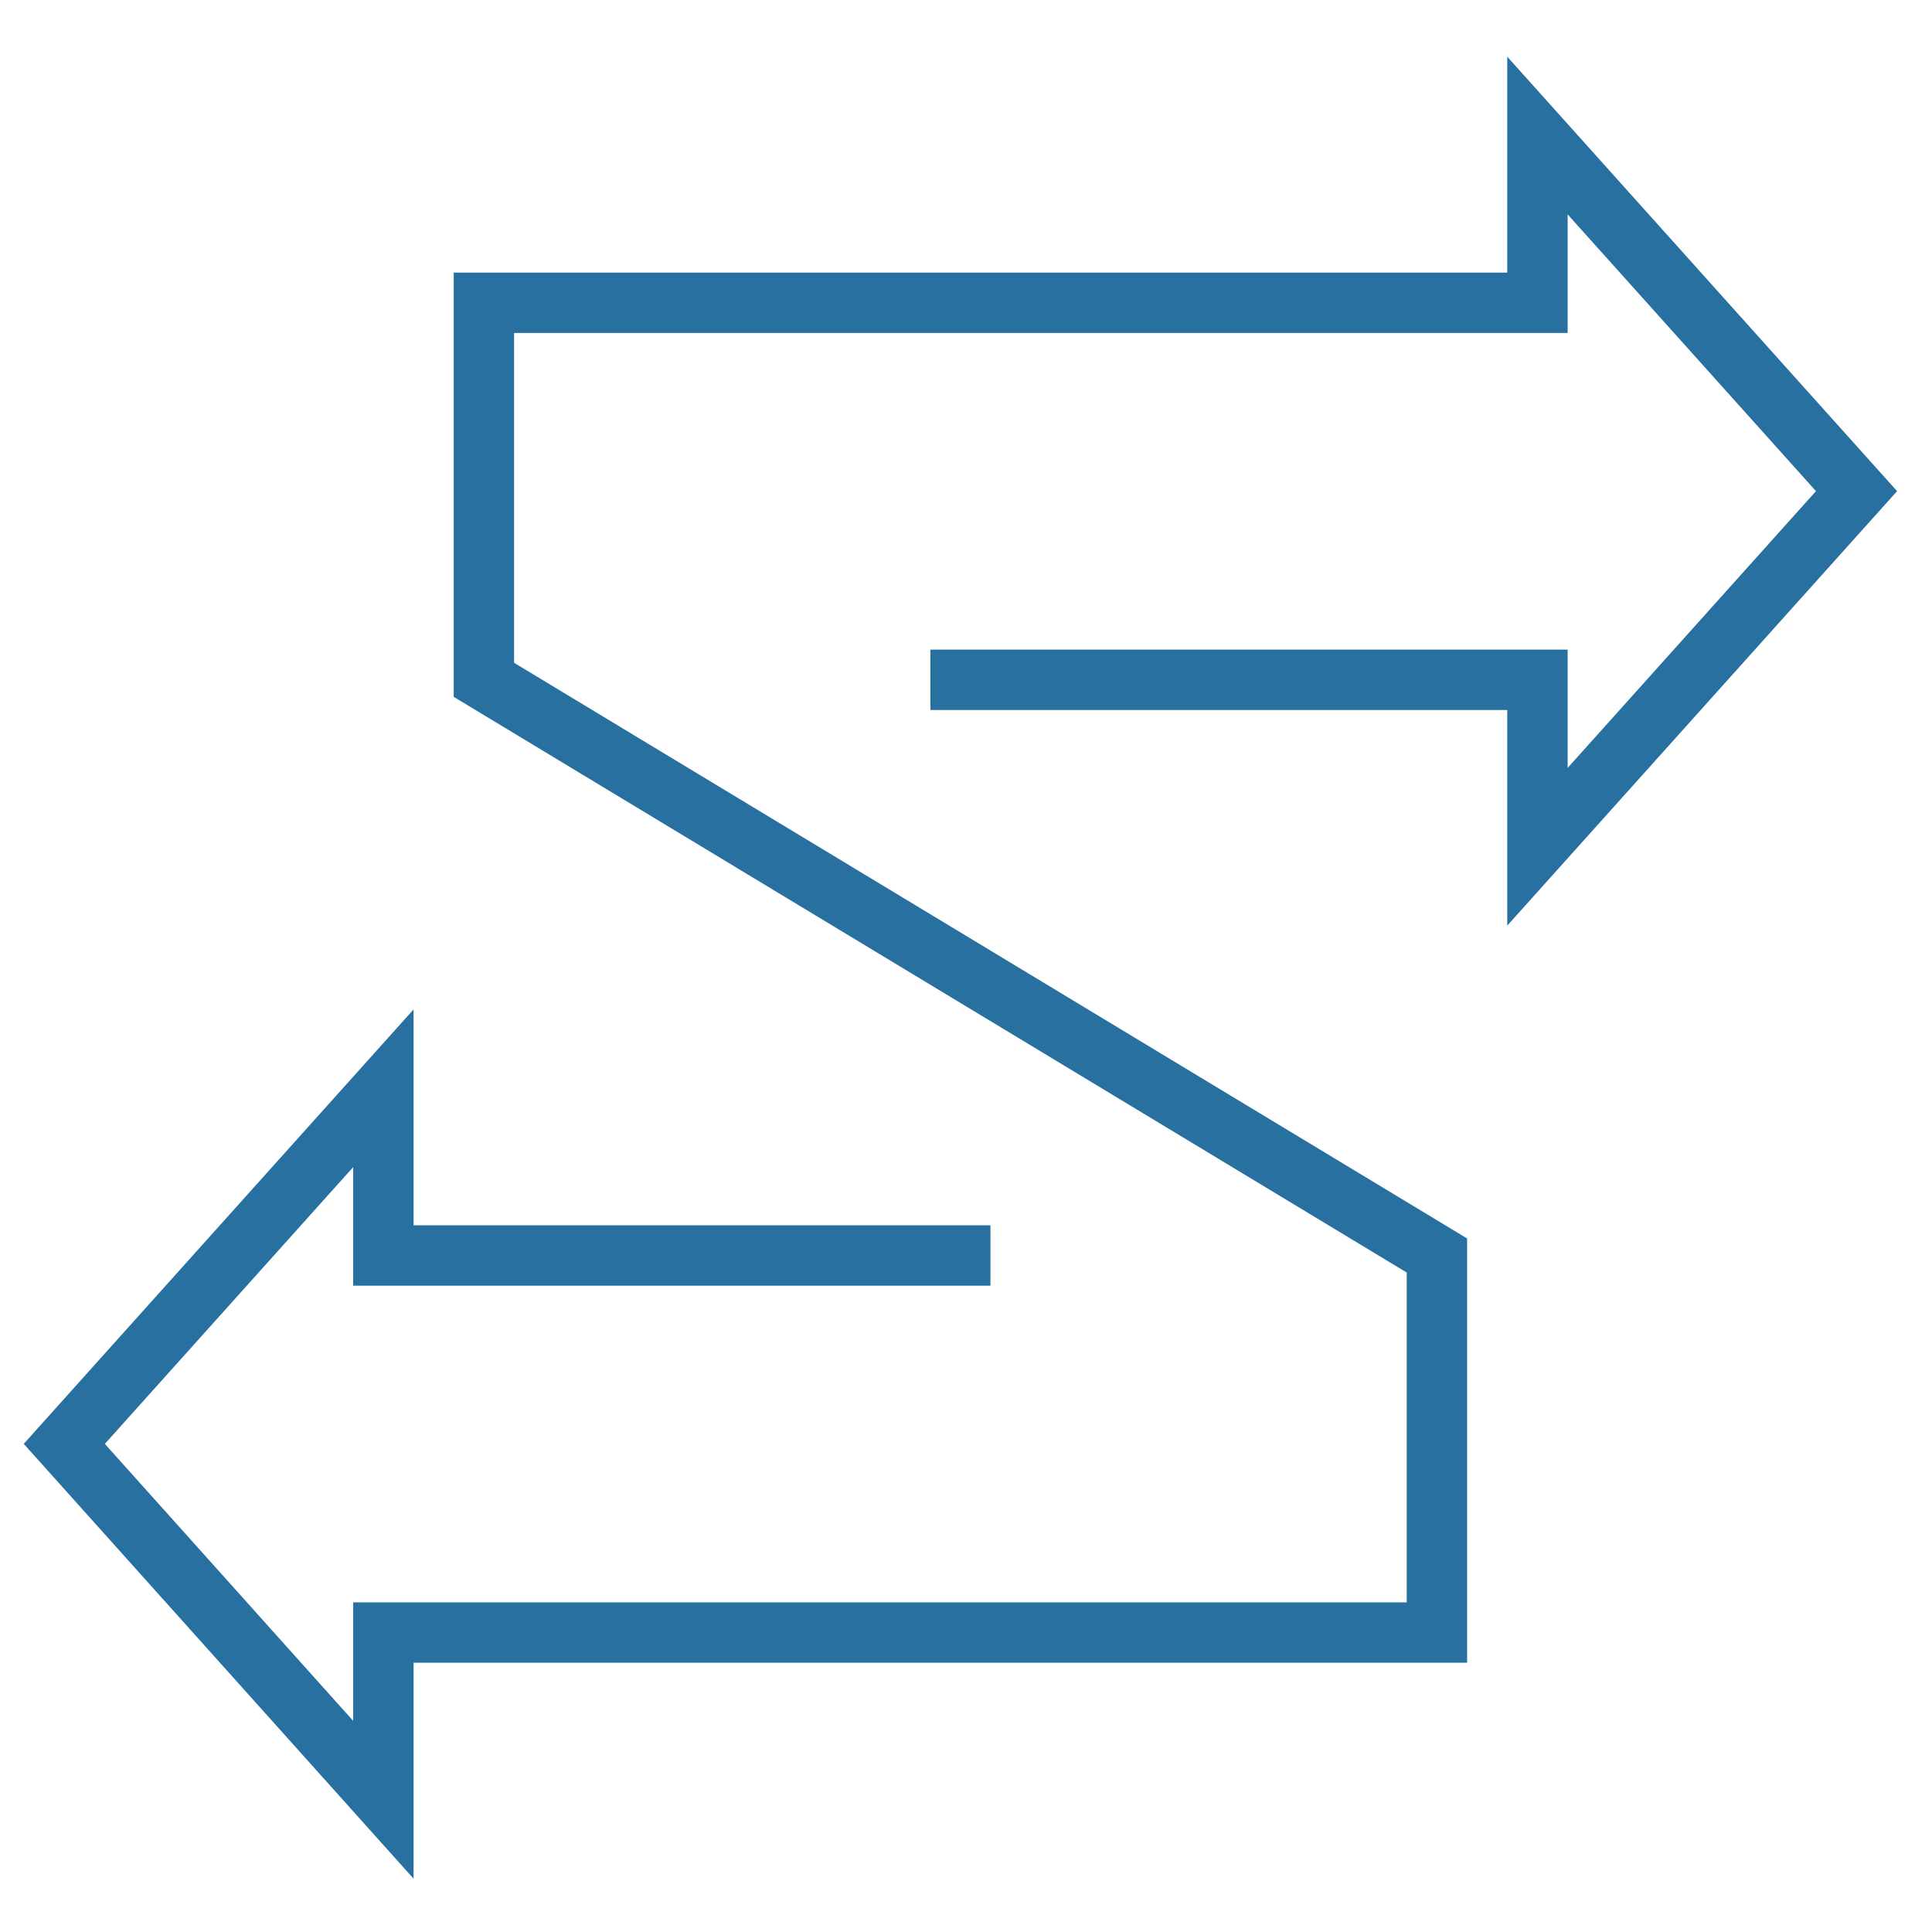 <svg xmlns="http://www.w3.org/2000/svg" viewBox="0 0 64 64"><defs><style>.cls-1{fill:none;stroke:#2770a0;stroke-miterlimit:10;stroke-width:2px;}</style></defs><g id="Final_drawing" data-name="Final drawing"><polyline class="cls-1" points="32.81 41.59 12.7 41.59 12.7 36.05 2.13 47.83 12.7 59.62 12.7 54.08 47.6 54.08 47.6 41.59 16.03 22.52 16.03 10.03 50.93 10.03 50.93 4.49 61.5 16.27 50.93 28.05 50.93 22.52 30.82 22.52"/></g></svg>